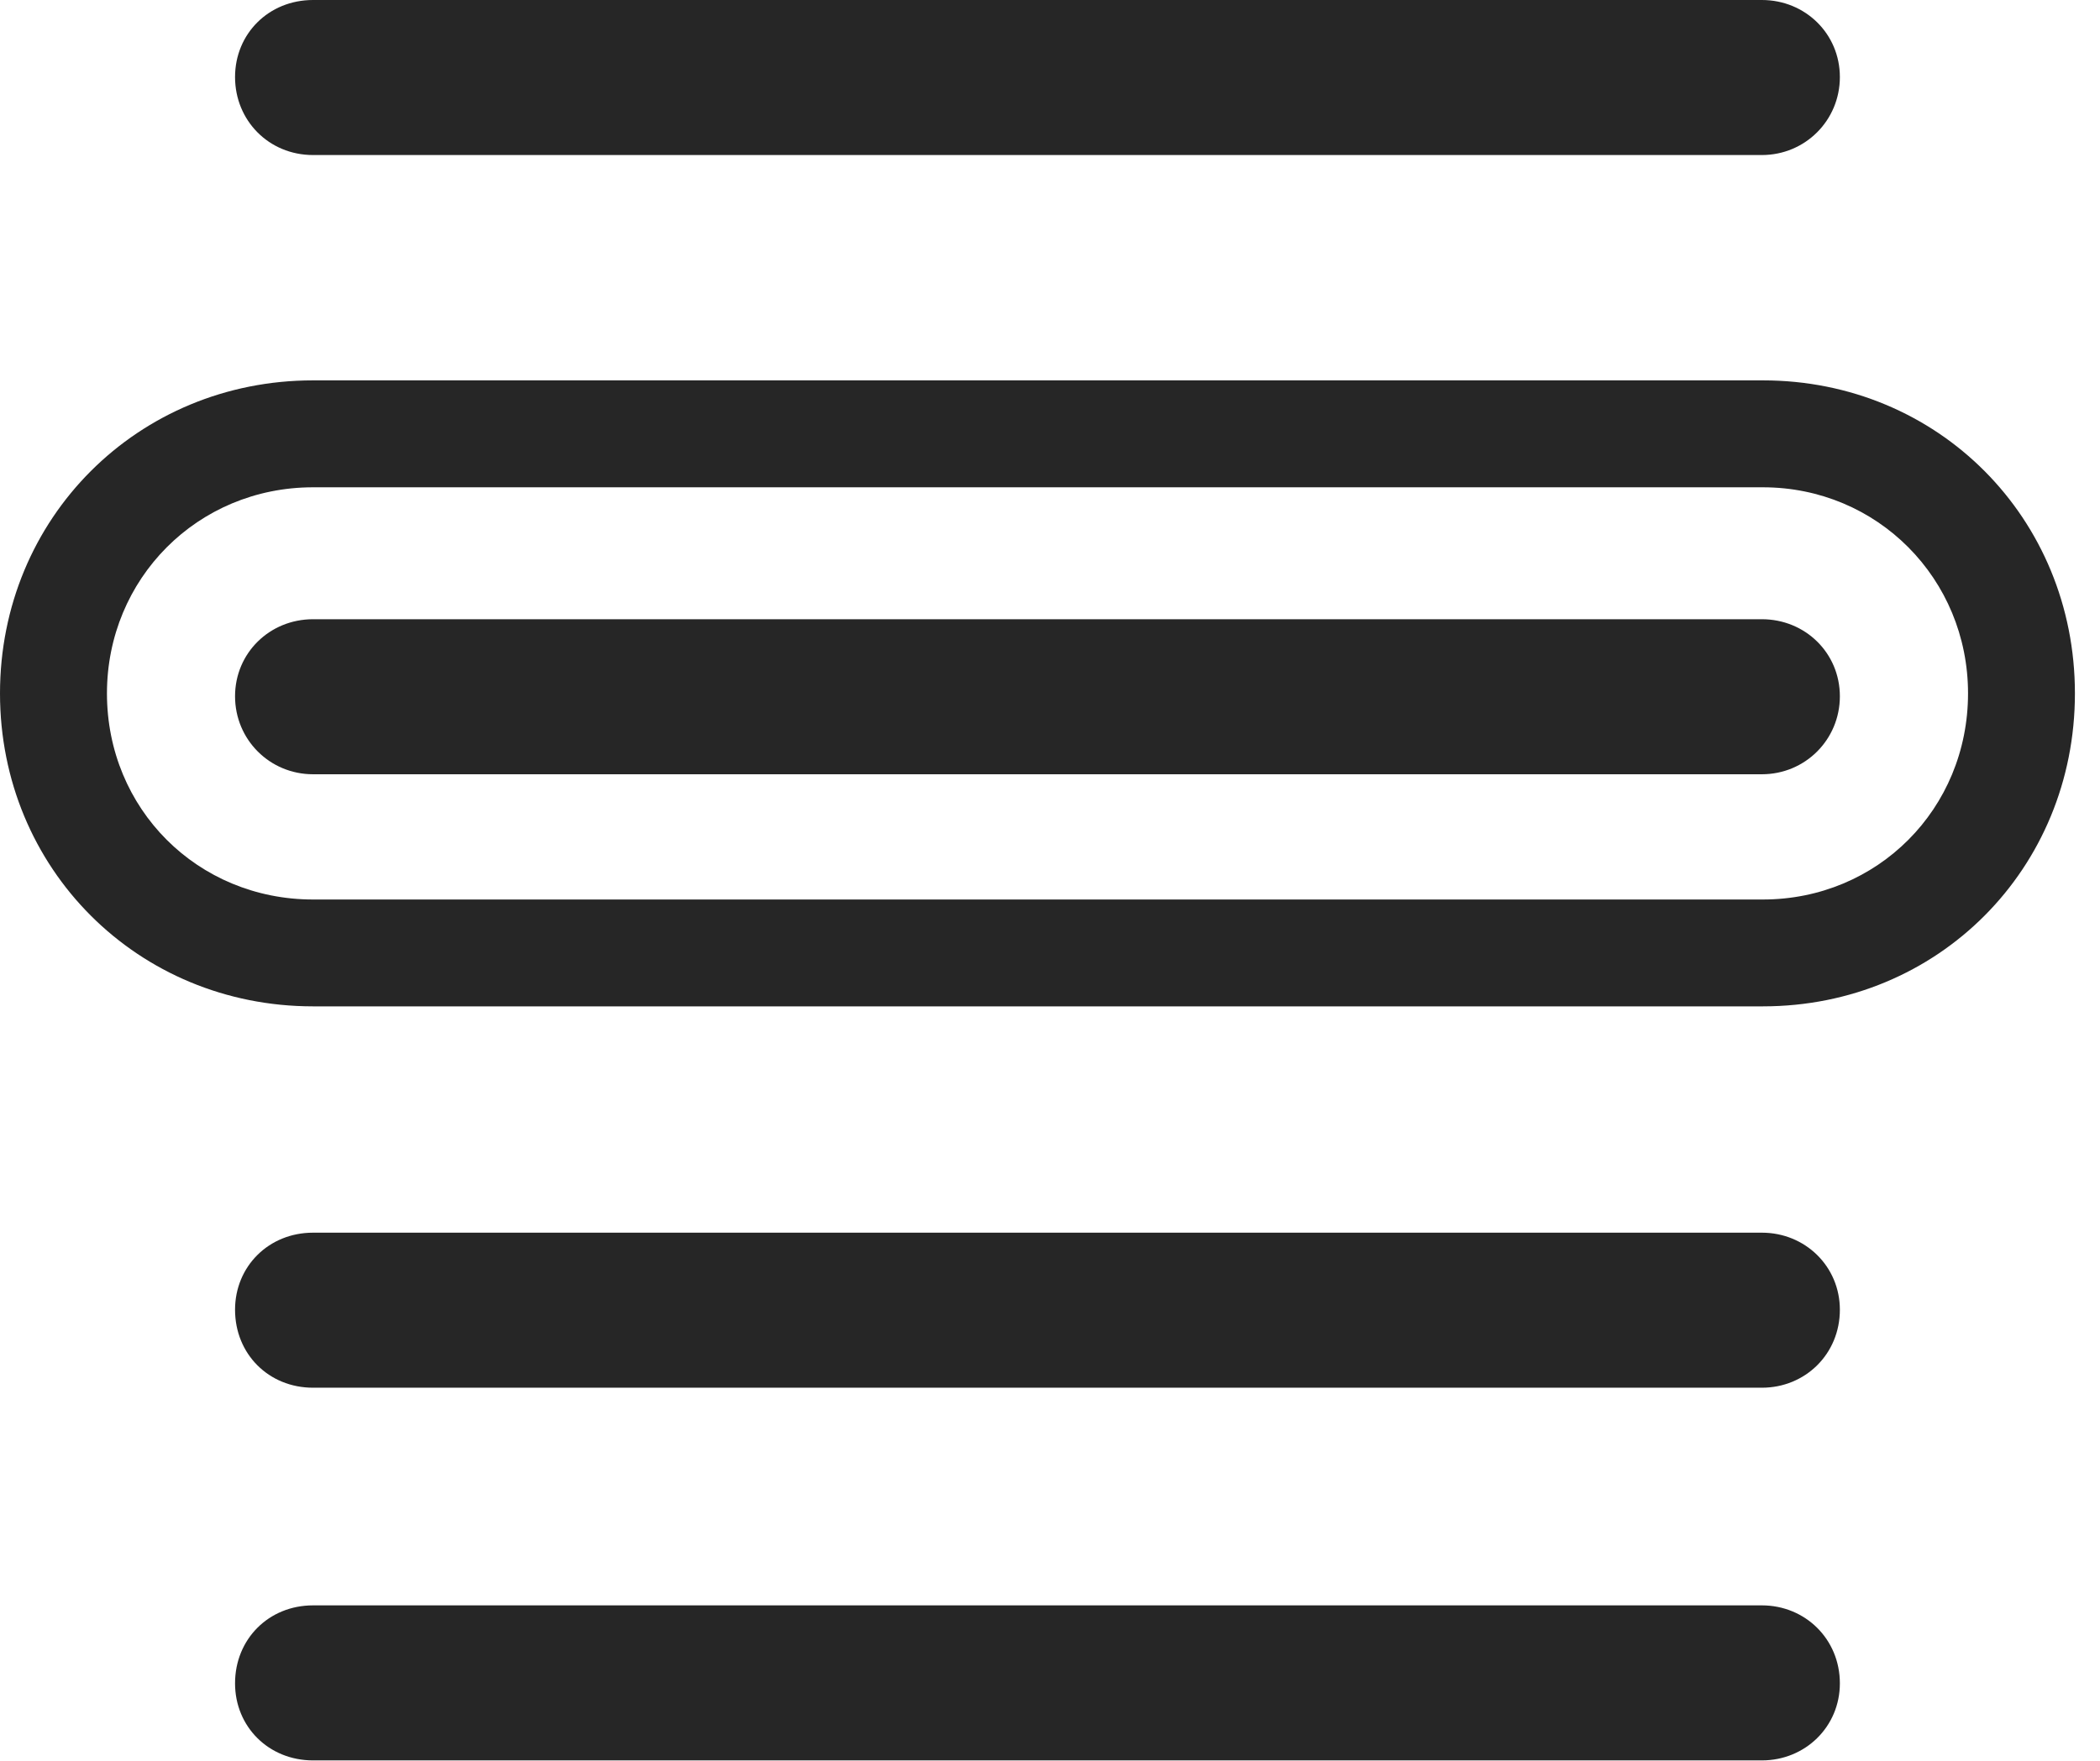 <?xml version="1.0" encoding="UTF-8"?>
<!--Generator: Apple Native CoreSVG 326-->
<!DOCTYPE svg
PUBLIC "-//W3C//DTD SVG 1.1//EN"
       "http://www.w3.org/Graphics/SVG/1.1/DTD/svg11.dtd">
<svg version="1.1" xmlns="http://www.w3.org/2000/svg" xmlns:xlink="http://www.w3.org/1999/xlink" viewBox="0 0 29.805 25.006">
 <g>
  <rect height="25.006" opacity="0" width="29.805" x="0" y="0"/>
  <path d="M4.443 2.201L25.006 2.201C25.621 2.201 26.113 1.709 26.113 1.094C26.113 0.479 25.621 0 25.006 0L4.443 0C3.814 0 3.336 0.479 3.336 1.094C3.336 1.709 3.814 2.201 4.443 2.201ZM4.443 19.701L25.006 19.701C25.621 19.701 26.113 19.223 26.113 18.594C26.113 17.979 25.621 17.5 25.006 17.5L4.443 17.5C3.814 17.5 3.336 17.979 3.336 18.594C3.336 19.223 3.814 19.701 4.443 19.701ZM4.443 24.992L25.006 24.992C25.621 24.992 26.113 24.514 26.113 23.898C26.113 23.27 25.621 22.791 25.006 22.791L4.443 22.791C3.814 22.791 3.336 23.27 3.336 23.898C3.336 24.514 3.814 24.992 4.443 24.992Z" fill="black" fill-opacity="0.85"/>
  <path d="M4.443 10.992L25.006 10.992C25.621 10.992 26.113 10.5 26.113 9.885C26.113 9.27 25.621 8.791 25.006 8.791L4.443 8.791C3.828 8.791 3.336 9.27 3.336 9.885C3.336 10.5 3.828 10.992 4.443 10.992ZM4.443 14.287L25.02 14.287C27.508 14.287 29.449 12.332 29.449 9.844C29.449 7.355 27.508 5.4 25.02 5.4L4.443 5.4C1.955 5.4 0 7.355 0 9.844C0 12.332 1.955 14.287 4.443 14.287ZM4.443 12.77C2.803 12.77 1.518 11.484 1.518 9.844C1.518 8.217 2.803 6.918 4.443 6.918L25.02 6.918C26.646 6.918 27.932 8.217 27.932 9.844C27.932 11.484 26.646 12.77 25.02 12.77Z" fill="black" fill-opacity="0.85"/>
 </g>
</svg>
